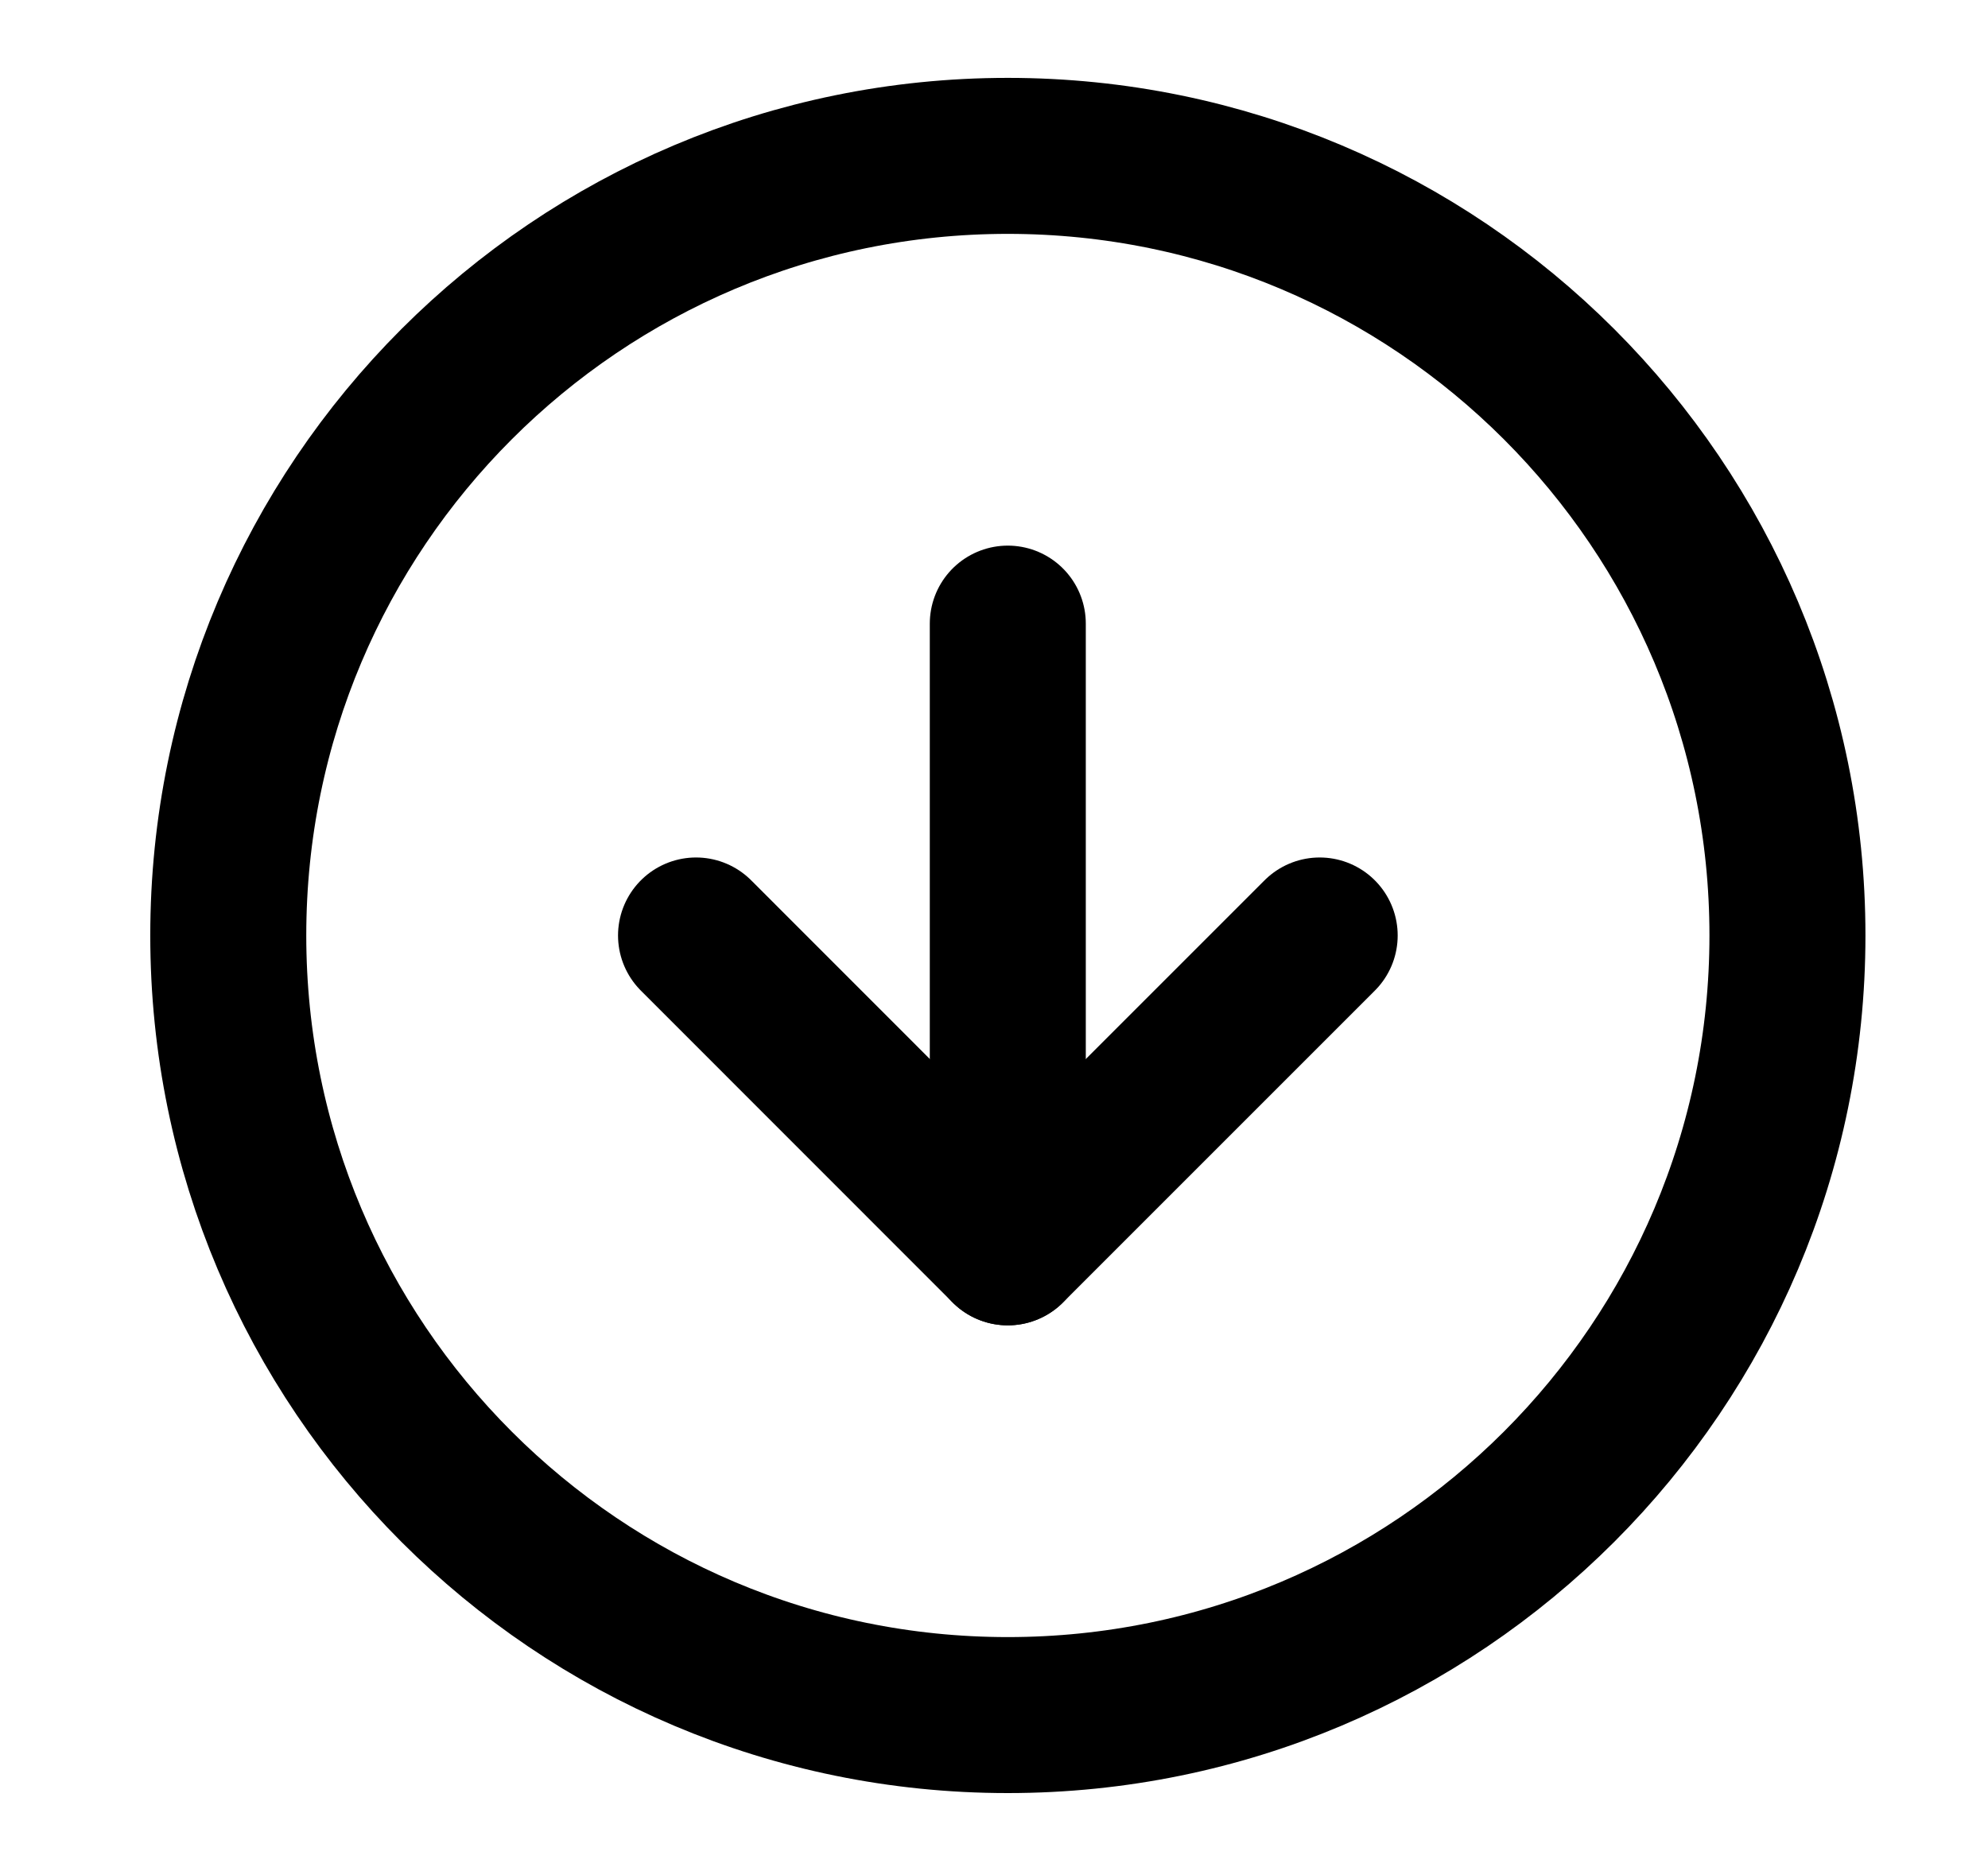 <svg width="17" height="16" viewBox="0 0 17 16" fill="none" xmlns="http://www.w3.org/2000/svg">
<path d="M8.618 14.667C12.3 14.667 15.285 11.682 15.285 8C15.285 4.318 12.3 1.333 8.618 1.333C4.936 1.333 1.952 4.318 1.952 8C1.952 11.682 4.936 14.667 8.618 14.667Z" stroke="currentColor" stroke-width="1.334" stroke-linecap="round" stroke-linejoin="round"/>
<path d="M5.952 8L8.618 10.667L11.285 8" stroke="currentColor" stroke-width="1.334" stroke-linecap="round" stroke-linejoin="round"/>
<path d="M8.618 5.333V10.667" stroke="currentColor" stroke-width="1.334" stroke-linecap="round" stroke-linejoin="round"/>
</svg>
